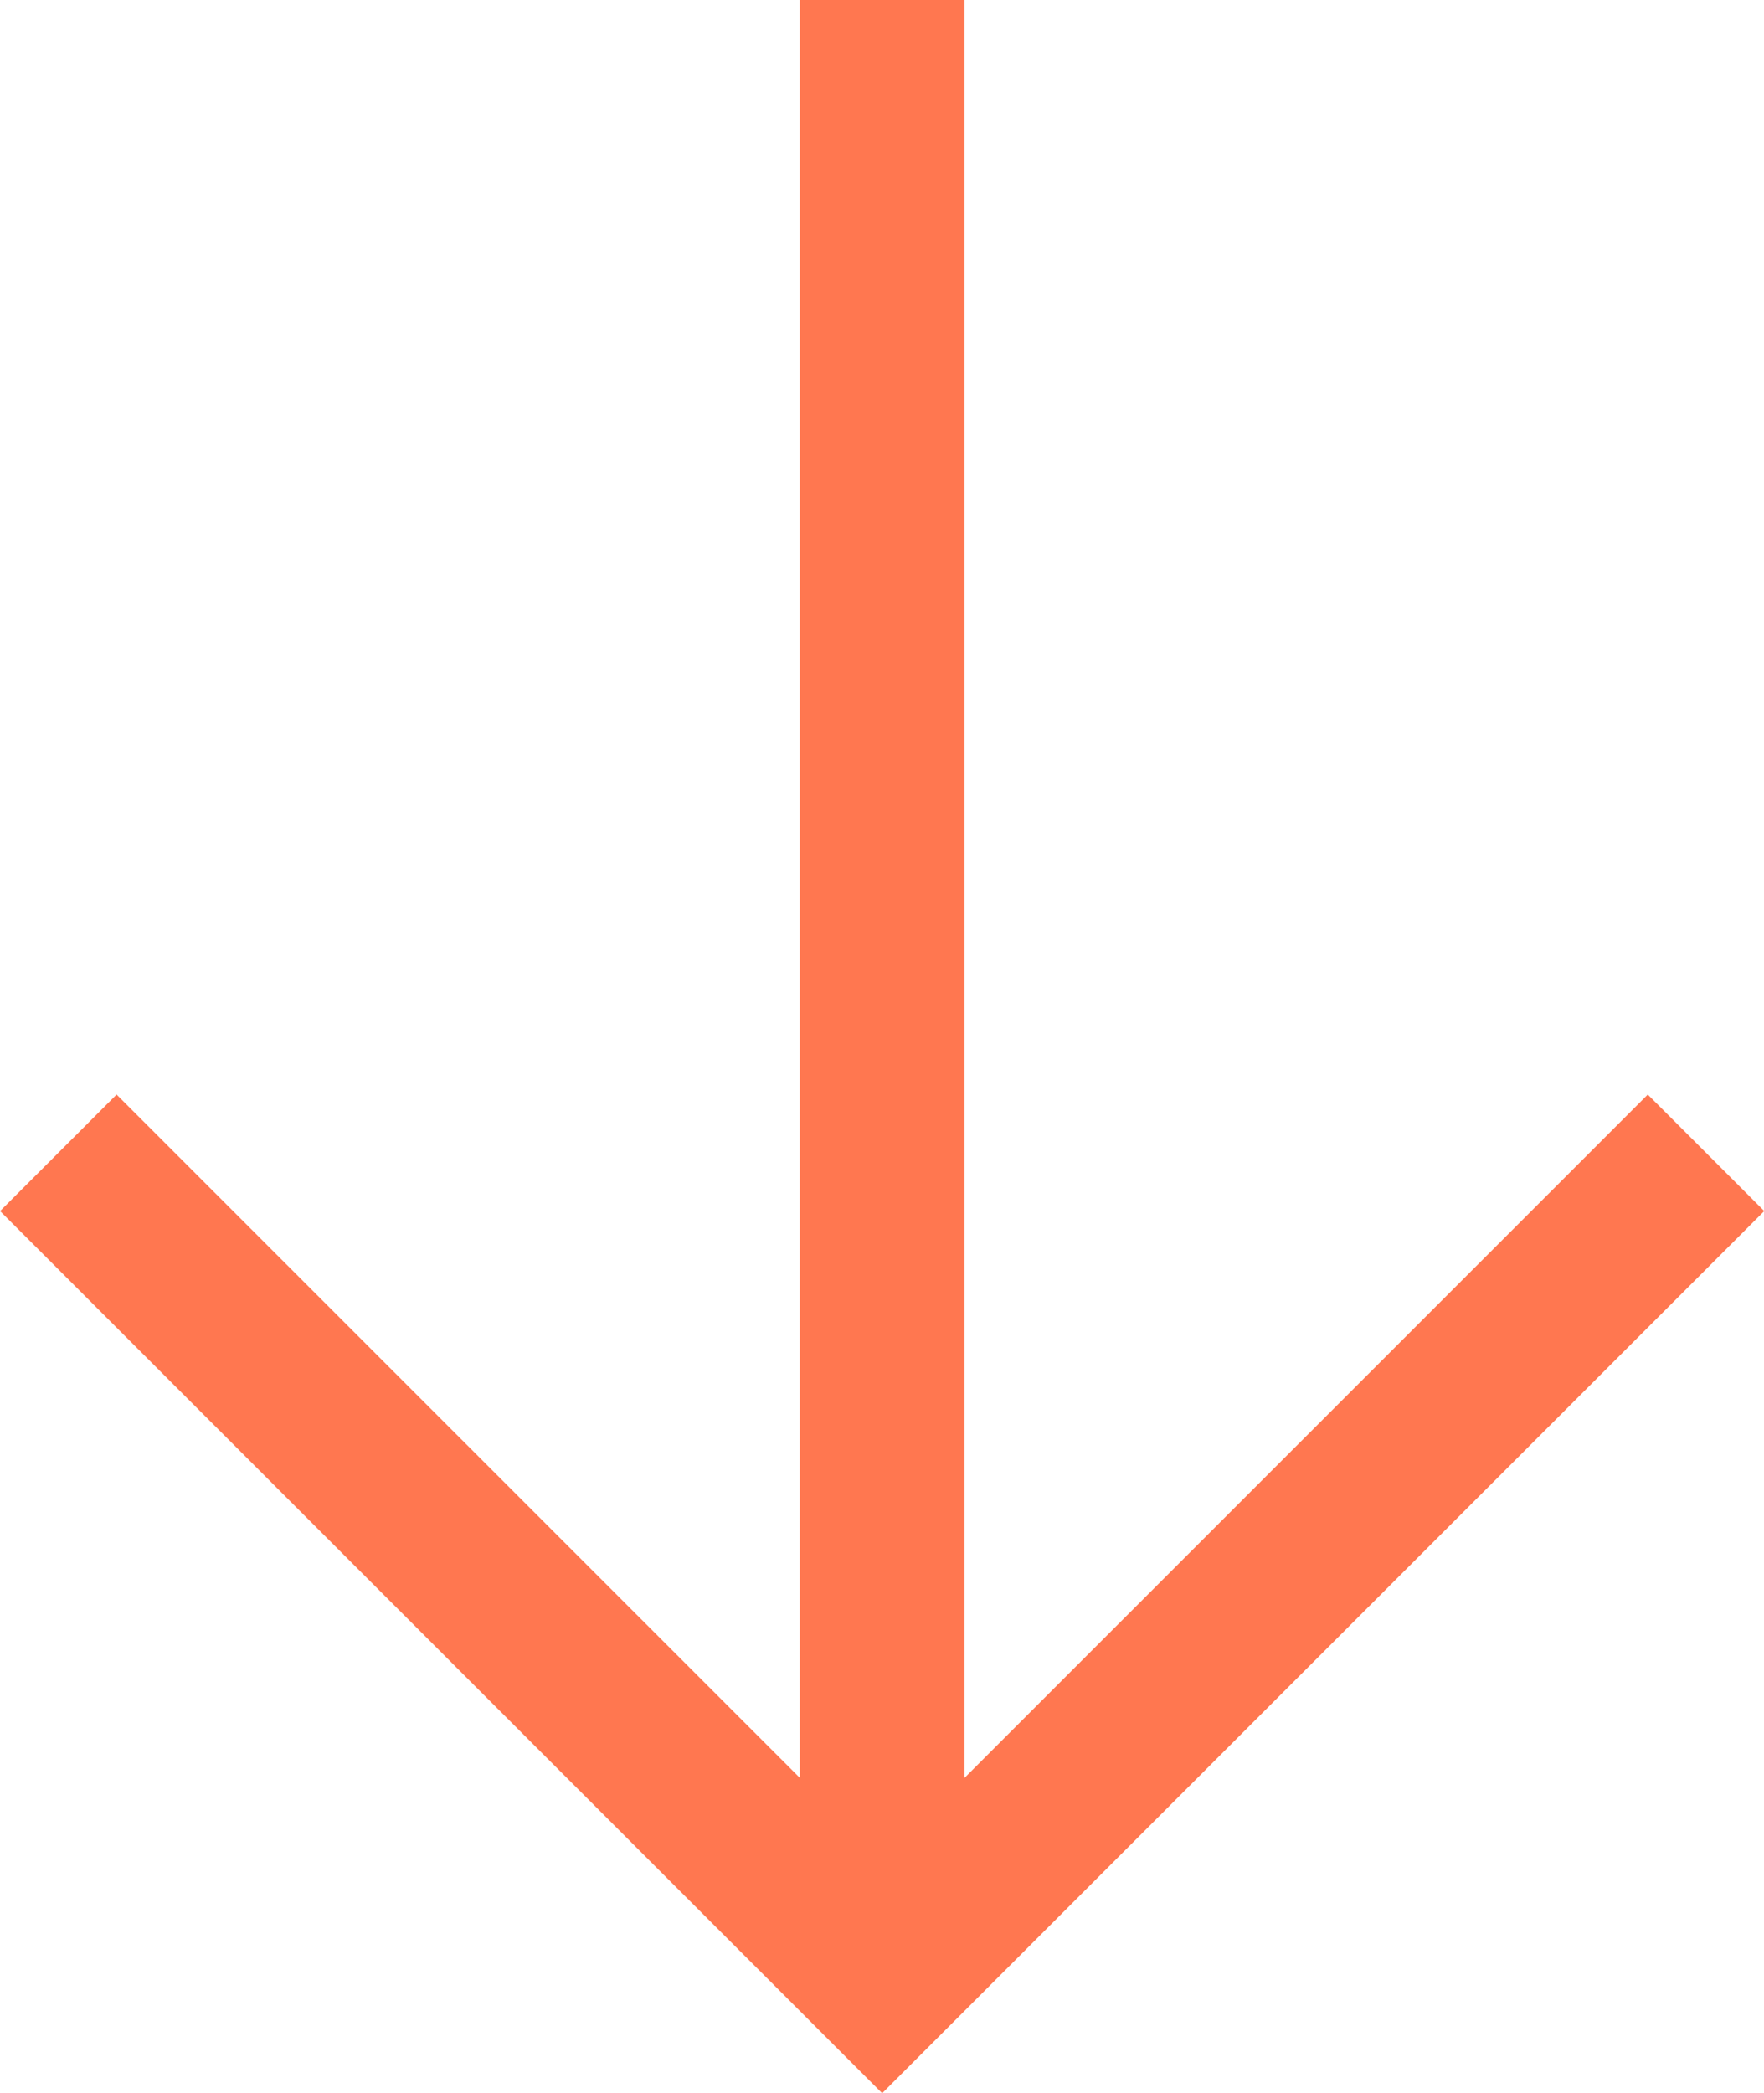 <svg xmlns="http://www.w3.org/2000/svg" width="10.706" height="12.703" viewBox="0 0 10.706 12.703"><g transform="translate(-1490.646 -407.005)"><g transform="translate(0 -2.004)"><path d="M-11186.949,13526l5,5,5-5" transform="translate(12677.949 -13109.995)" fill="none" stroke="#ff7750" stroke-width="1"/><path d="M-11180,13532.009v-12" transform="translate(12676 -13111)" fill="none" stroke="#ff7750" stroke-width="1"/></g></g></svg>